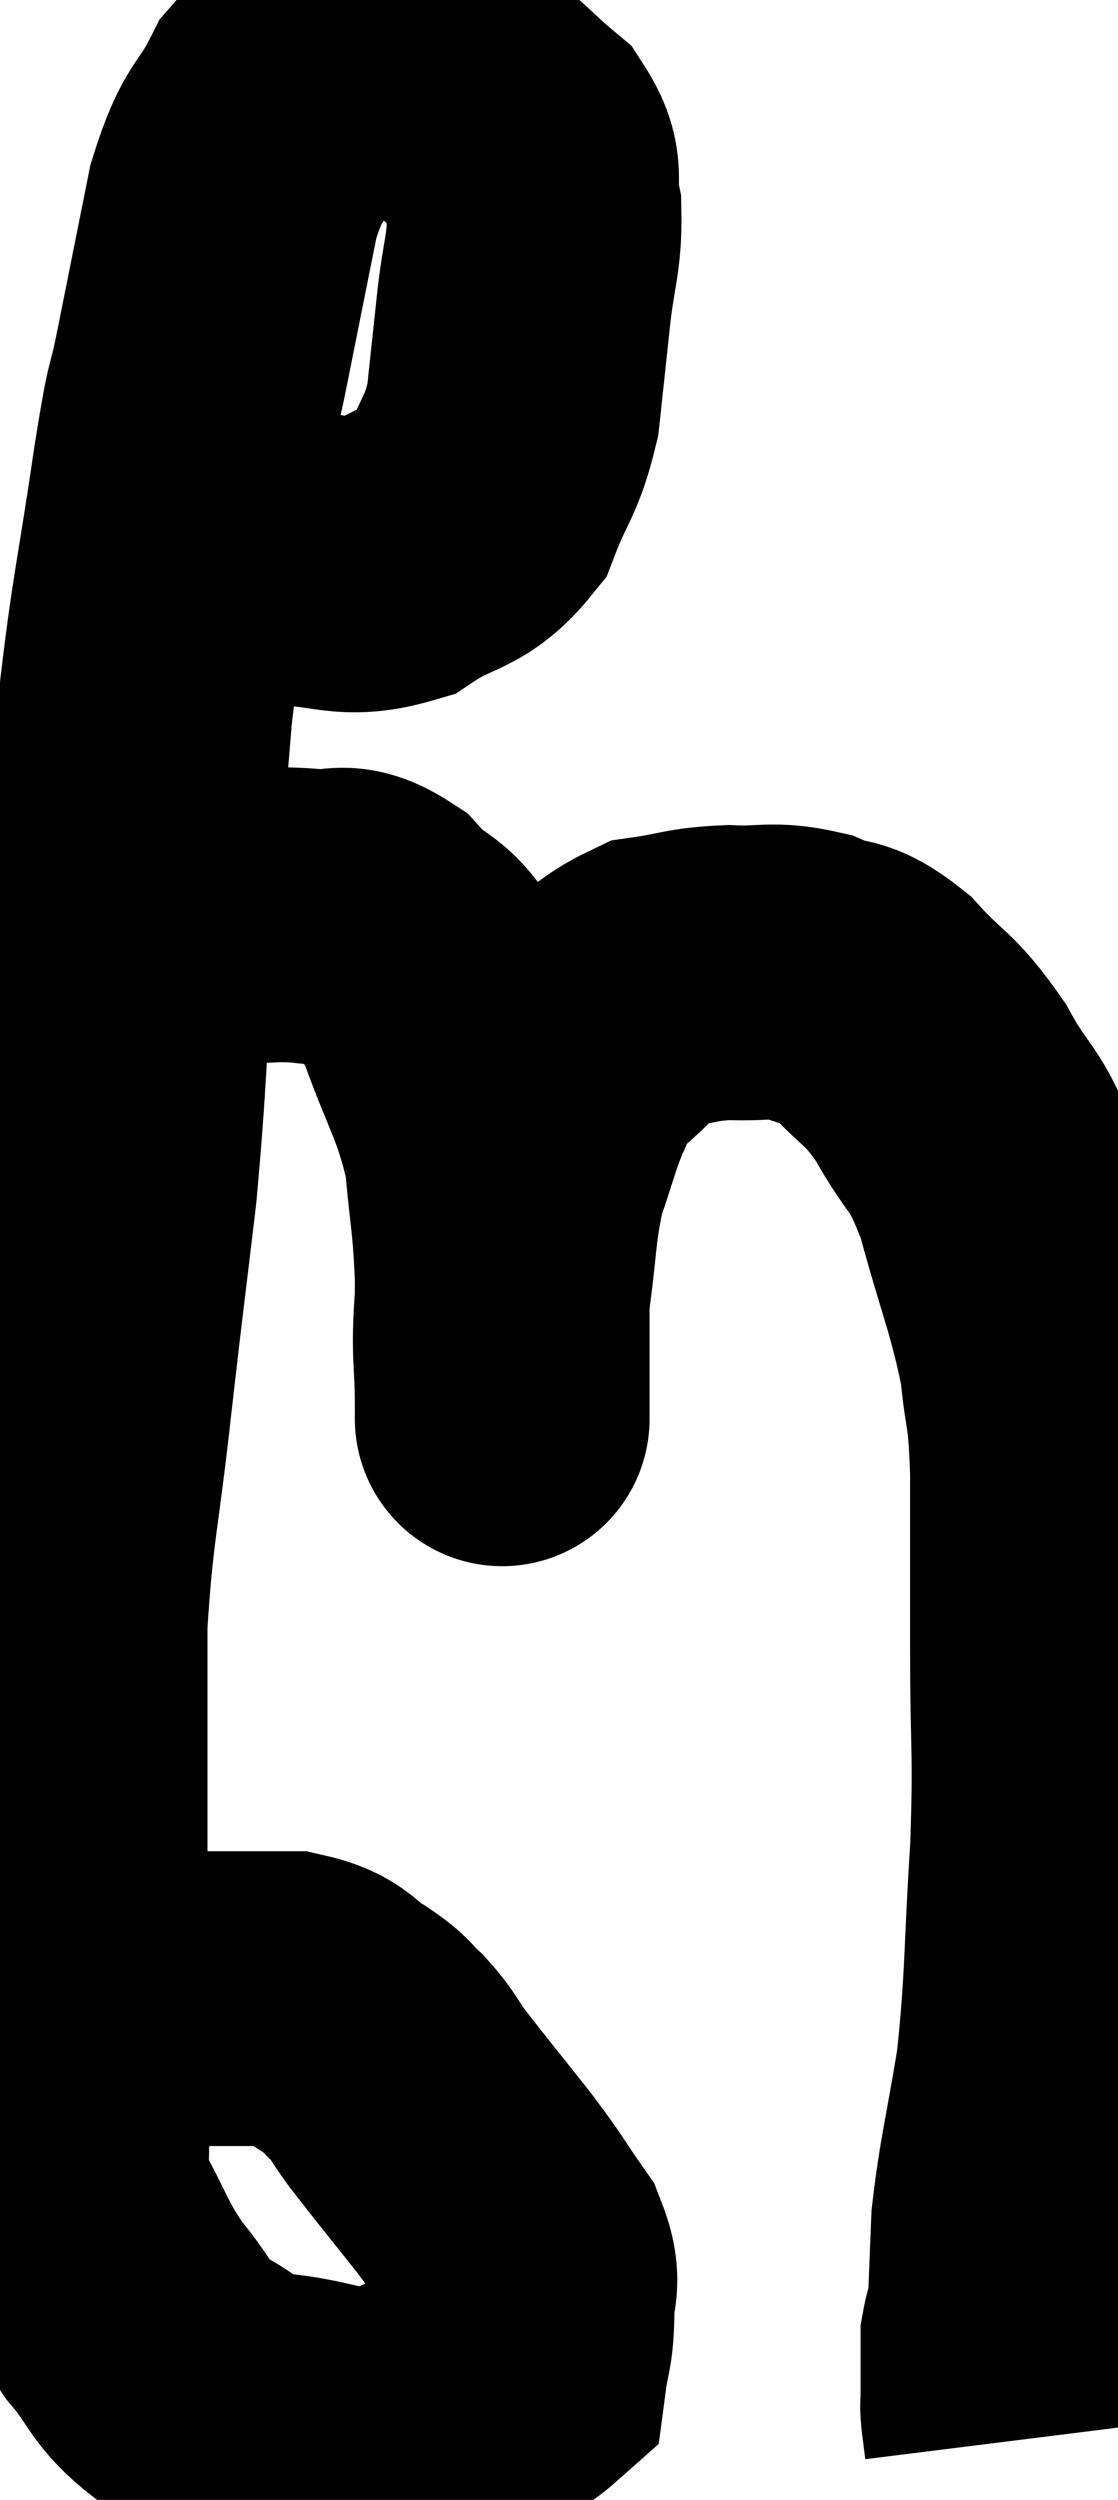 <svg xmlns="http://www.w3.org/2000/svg" viewBox="8.28 3.487 18.967 42.393" width="18.967" height="42.393"><path d="M 10.98 12.78 C 12.03 12.87, 12.09 12.915, 13.08 12.96 C 14.01 12.96, 14.115 13.2, 14.94 12.96 C 15.66 12.48, 15.87 12.63, 16.38 12 C 16.68 11.22, 16.785 11.25, 16.98 10.44 C 17.07 9.6, 17.07 9.6, 17.16 8.76 C 17.25 7.92, 17.355 7.785, 17.34 7.08 C 17.22 6.51, 17.43 6.45, 17.1 5.94 C 16.56 5.49, 16.545 5.385, 16.02 5.04 C 15.51 4.8, 15.435 4.68, 15 4.56 C 14.64 4.56, 14.76 4.395, 14.28 4.56 C 13.68 4.89, 13.59 4.635, 13.08 5.22 C 12.66 6.06, 12.585 5.805, 12.24 6.9 C 11.97 8.25, 11.925 8.475, 11.7 9.6 C 11.52 10.5, 11.58 9.915, 11.34 11.4 C 11.04 13.47, 10.965 13.575, 10.74 15.54 C 10.59 17.4, 10.59 17.235, 10.44 19.26 C 10.29 21.45, 10.32 21.66, 10.14 23.64 C 9.93 25.41, 9.93 25.335, 9.72 27.18 C 9.51 29.1, 9.405 29.31, 9.3 31.02 C 9.3 32.52, 9.3 32.49, 9.3 34.02 C 9.3 35.58, 9.3 35.805, 9.3 37.14 C 9.3 38.25, 9.255 38.385, 9.3 39.36 C 9.39 40.2, 9.21 40.215, 9.48 41.04 C 9.93 41.85, 9.9 41.955, 10.38 42.66 C 10.89 43.26, 10.8 43.395, 11.4 43.86 C 12.09 44.19, 11.865 44.31, 12.78 44.52 C 13.92 44.61, 13.98 44.91, 15.06 44.7 C 16.08 44.19, 16.56 44.16, 17.1 43.68 C 17.16 43.23, 17.205 43.275, 17.22 42.78 C 17.19 42.24, 17.385 42.27, 17.16 41.7 C 16.74 41.1, 16.815 41.16, 16.32 40.5 C 15.75 39.78, 15.585 39.585, 15.18 39.06 C 14.94 38.73, 14.955 38.685, 14.7 38.4 C 14.43 38.16, 14.535 38.175, 14.16 37.92 C 13.68 37.65, 13.8 37.515, 13.2 37.38 C 12.48 37.38, 12.315 37.38, 11.76 37.38 C 11.37 37.38, 11.49 37.38, 10.98 37.38 C 10.35 37.38, 10.11 37.38, 9.72 37.38 C 9.57 37.38, 9.495 37.38, 9.42 37.38 L 9.42 37.38" fill="none" stroke="black" stroke-width="5"></path><path d="M 10.98 19.02 C 11.64 19.02, 11.67 19.02, 12.3 19.02 C 12.9 19.02, 12.93 18.975, 13.5 19.02 C 14.04 19.11, 14.025 18.84, 14.58 19.2 C 15.15 19.83, 15.21 19.5, 15.72 20.46 C 16.17 21.75, 16.35 21.87, 16.62 23.04 C 16.71 24.09, 16.755 24.075, 16.8 25.14 C 16.8 26.22, 16.8 26.76, 16.8 27.3 C 16.8 27.3, 16.8 27.285, 16.8 27.3 C 16.8 27.33, 16.8 27.81, 16.8 27.36 C 16.8 26.43, 16.725 26.49, 16.8 25.5 C 16.95 24.45, 16.905 24.27, 17.1 23.4 C 17.34 22.71, 17.355 22.56, 17.58 22.02 C 17.79 21.63, 17.55 21.705, 18 21.24 C 18.69 20.7, 18.72 20.475, 19.38 20.16 C 20.01 20.07, 19.995 20.01, 20.64 19.98 C 21.3 20.01, 21.36 19.905, 21.96 20.04 C 22.5 20.28, 22.47 20.07, 23.04 20.52 C 23.64 21.18, 23.685 21.045, 24.24 21.84 C 24.75 22.77, 24.81 22.515, 25.26 23.7 C 25.65 25.14, 25.8 25.395, 26.04 26.58 C 26.13 27.51, 26.175 27.21, 26.22 28.44 C 26.22 29.97, 26.22 29.895, 26.22 31.5 C 26.22 33.18, 26.28 33.09, 26.22 34.86 C 26.1 36.72, 26.145 37.005, 25.98 38.58 C 25.77 39.87, 25.68 40.14, 25.56 41.16 C 25.53 41.91, 25.515 42.285, 25.5 42.66 C 25.5 42.66, 25.5 42.66, 25.5 42.66 C 25.5 42.66, 25.53 42.54, 25.5 42.66 C 25.44 42.9, 25.41 42.975, 25.38 43.14 C 25.38 43.23, 25.38 43.275, 25.38 43.32 C 25.38 43.32, 25.38 43.32, 25.38 43.32 C 25.38 43.32, 25.38 43.215, 25.38 43.32 C 25.38 43.53, 25.38 43.515, 25.38 43.74 C 25.38 43.98, 25.38 44.055, 25.38 44.22 C 25.38 44.31, 25.365 44.235, 25.38 44.4 C 25.41 44.64, 25.425 44.76, 25.44 44.88 C 25.44 44.88, 25.44 44.88, 25.44 44.88 L 25.44 44.88" fill="none" stroke="black" stroke-width="5"></path></svg>